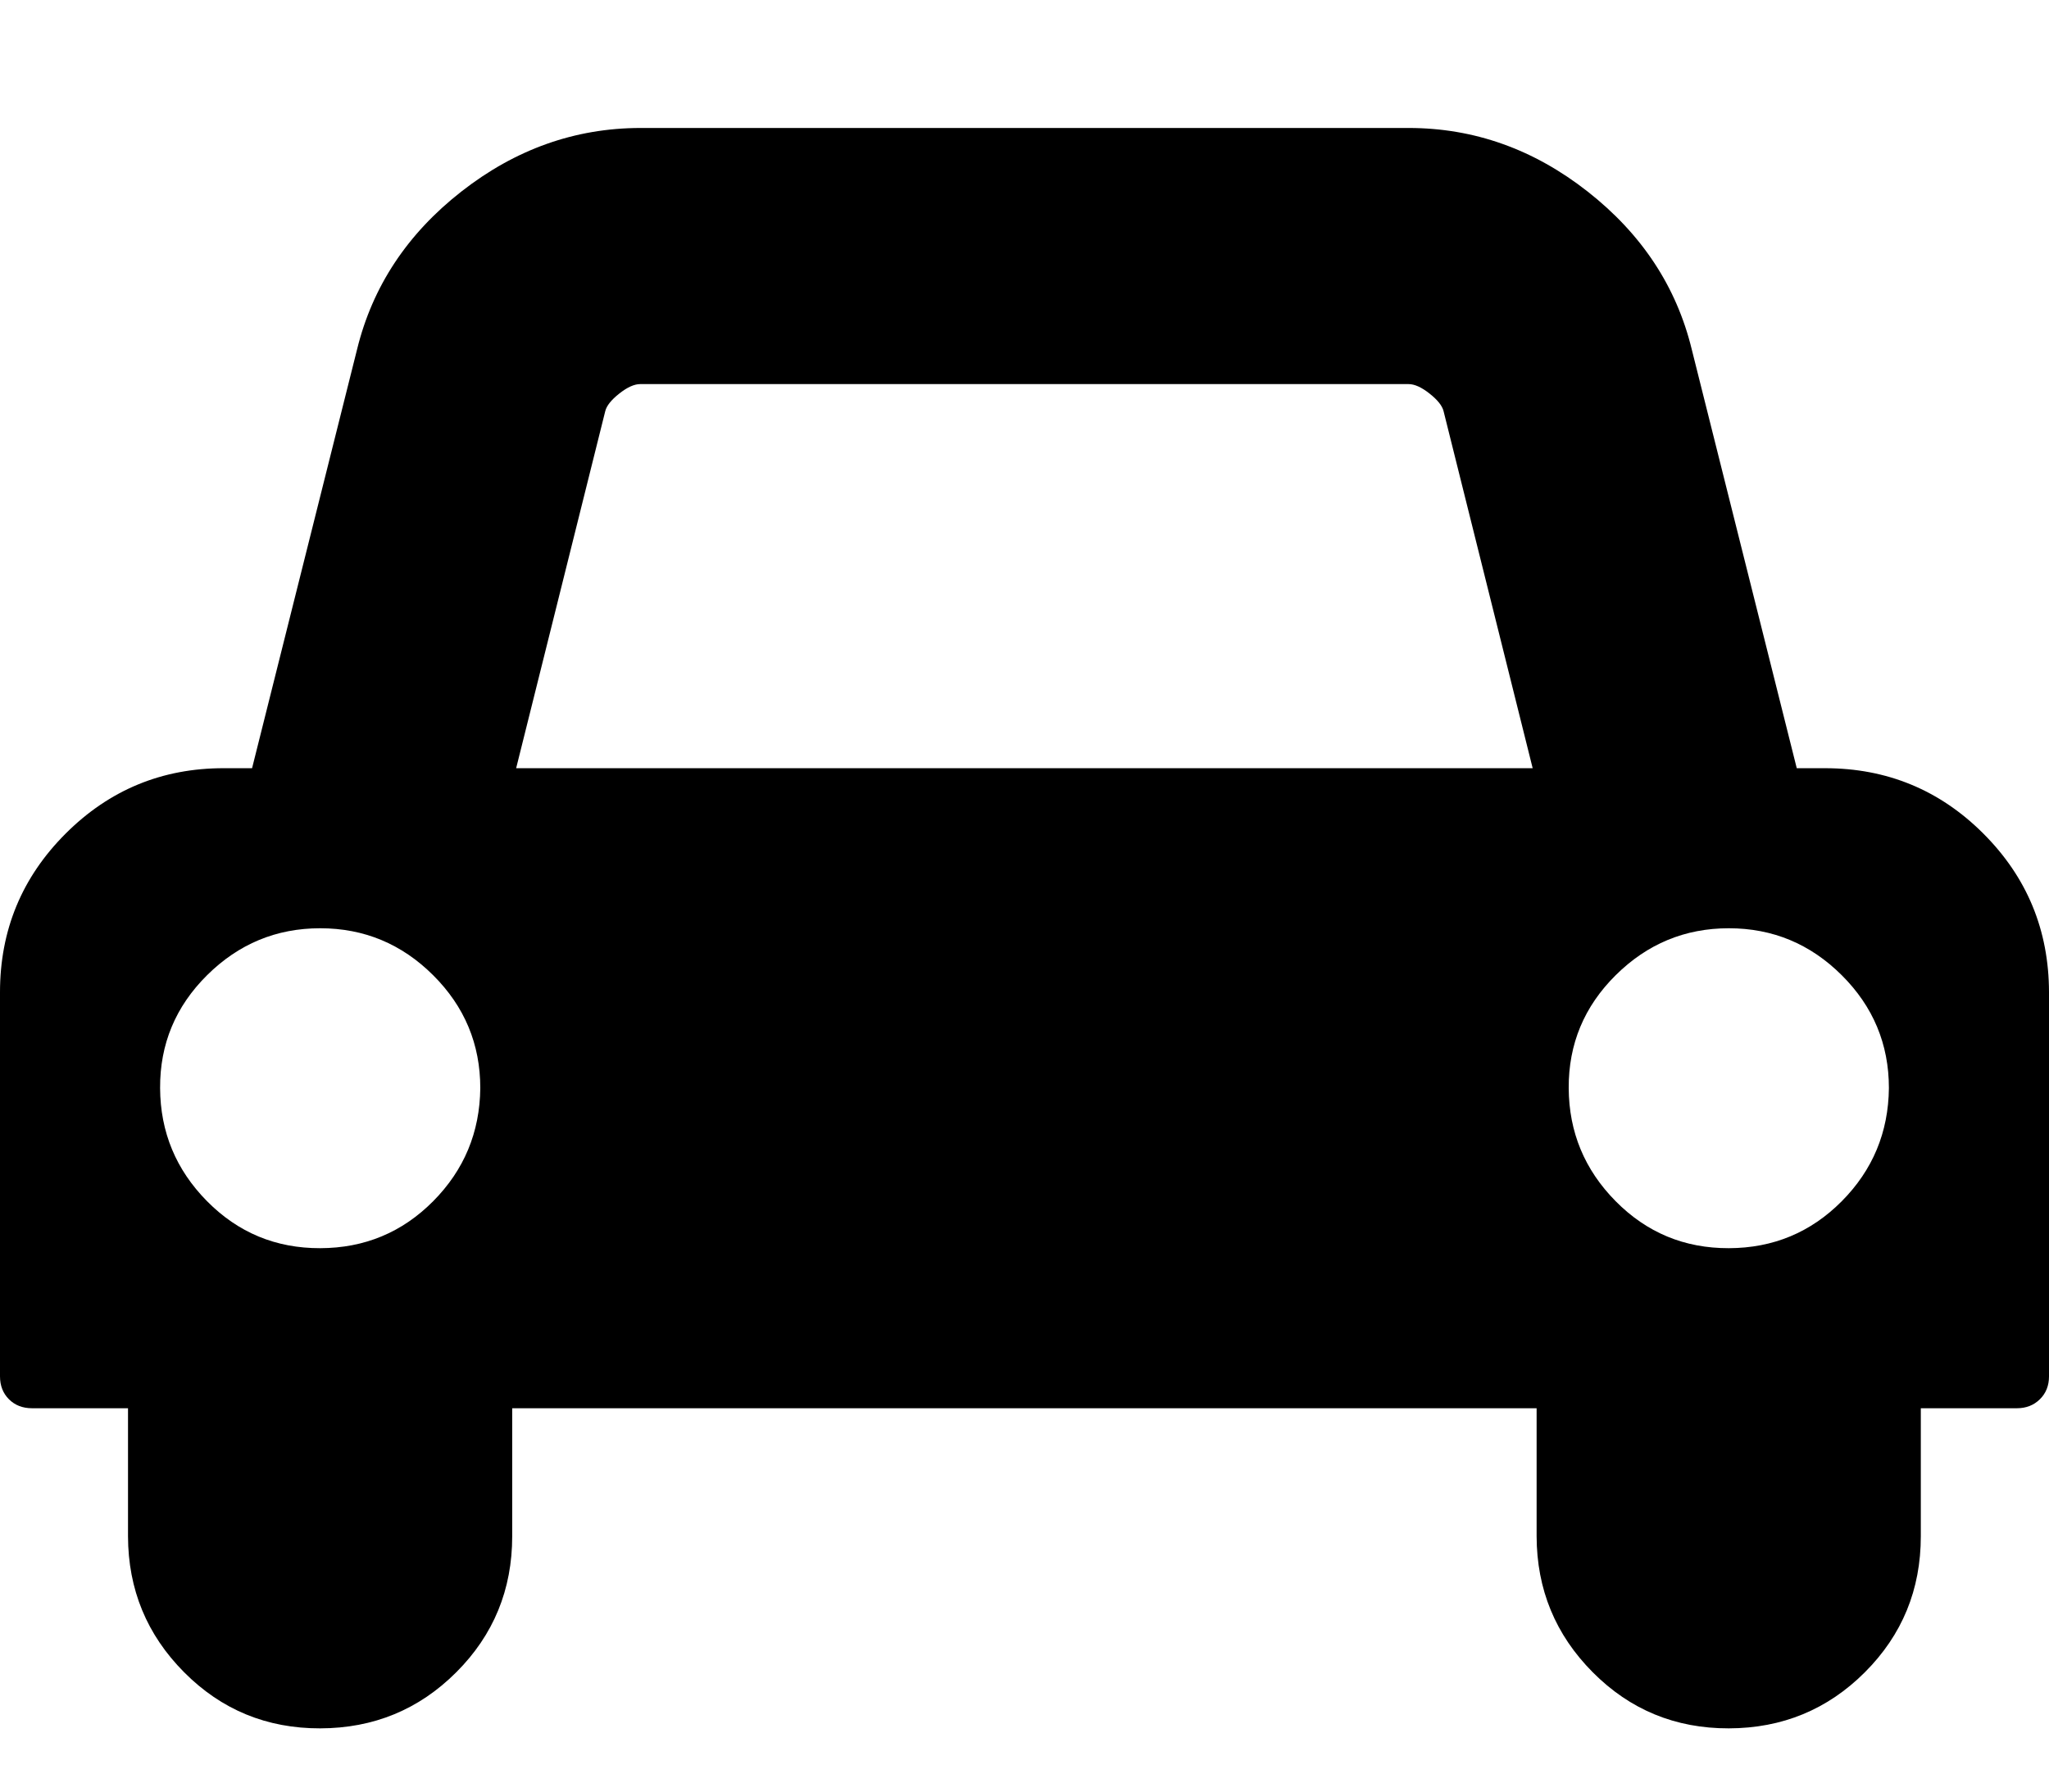 <svg height="1000" width="1142.9" xmlns="http://www.w3.org/2000/svg"><path d="M267.9 607.1q0 -36.8 -26.3 -63t-63 -26.2 -63.1 26.2 -26.2 63 26.2 63.1 63.1 26.2 63 -26.2 26.3 -63.1zm20 -178.5h567L805.2 229.4q-1.1 -4.5 -7.8 -9.8t-11.7 -5.3H357.1q-5 0 -11.7 5.3t-7.8 9.8zm765.7 178.5q0 -36.8 -26.3 -63t-63 -26.2 -63.1 26.2 -26.2 63 26.2 63.1 63.1 26.2 63 -26.2 26.3 -63.1zm89.3 -53.5v214.3q0 7.8 -5.1 12.8t-12.8 5h-53.6v71.4q0 44.7 -31.2 75.9t-75.9 31.3T888.4 933t-31.3 -75.9v-71.4H285.7v71.4q0 44.7 -31.2 75.9t-75.9 31.3T102.7 933 71.4 857.1v-71.4H17.9q-7.9 0 -12.9 -5T0 767.9V553.6q0 -51.9 36.6 -88.5T125 428.6h15.6l58.6 -233.8q12.9 -52.5 58.1 -87.9t99.8 -35.5h428.6q54.7 0 99.9 35.5t58 87.9l58.6 233.8h15.7q51.9 0 88.4 36.5t36.6 88.5z"/></svg>